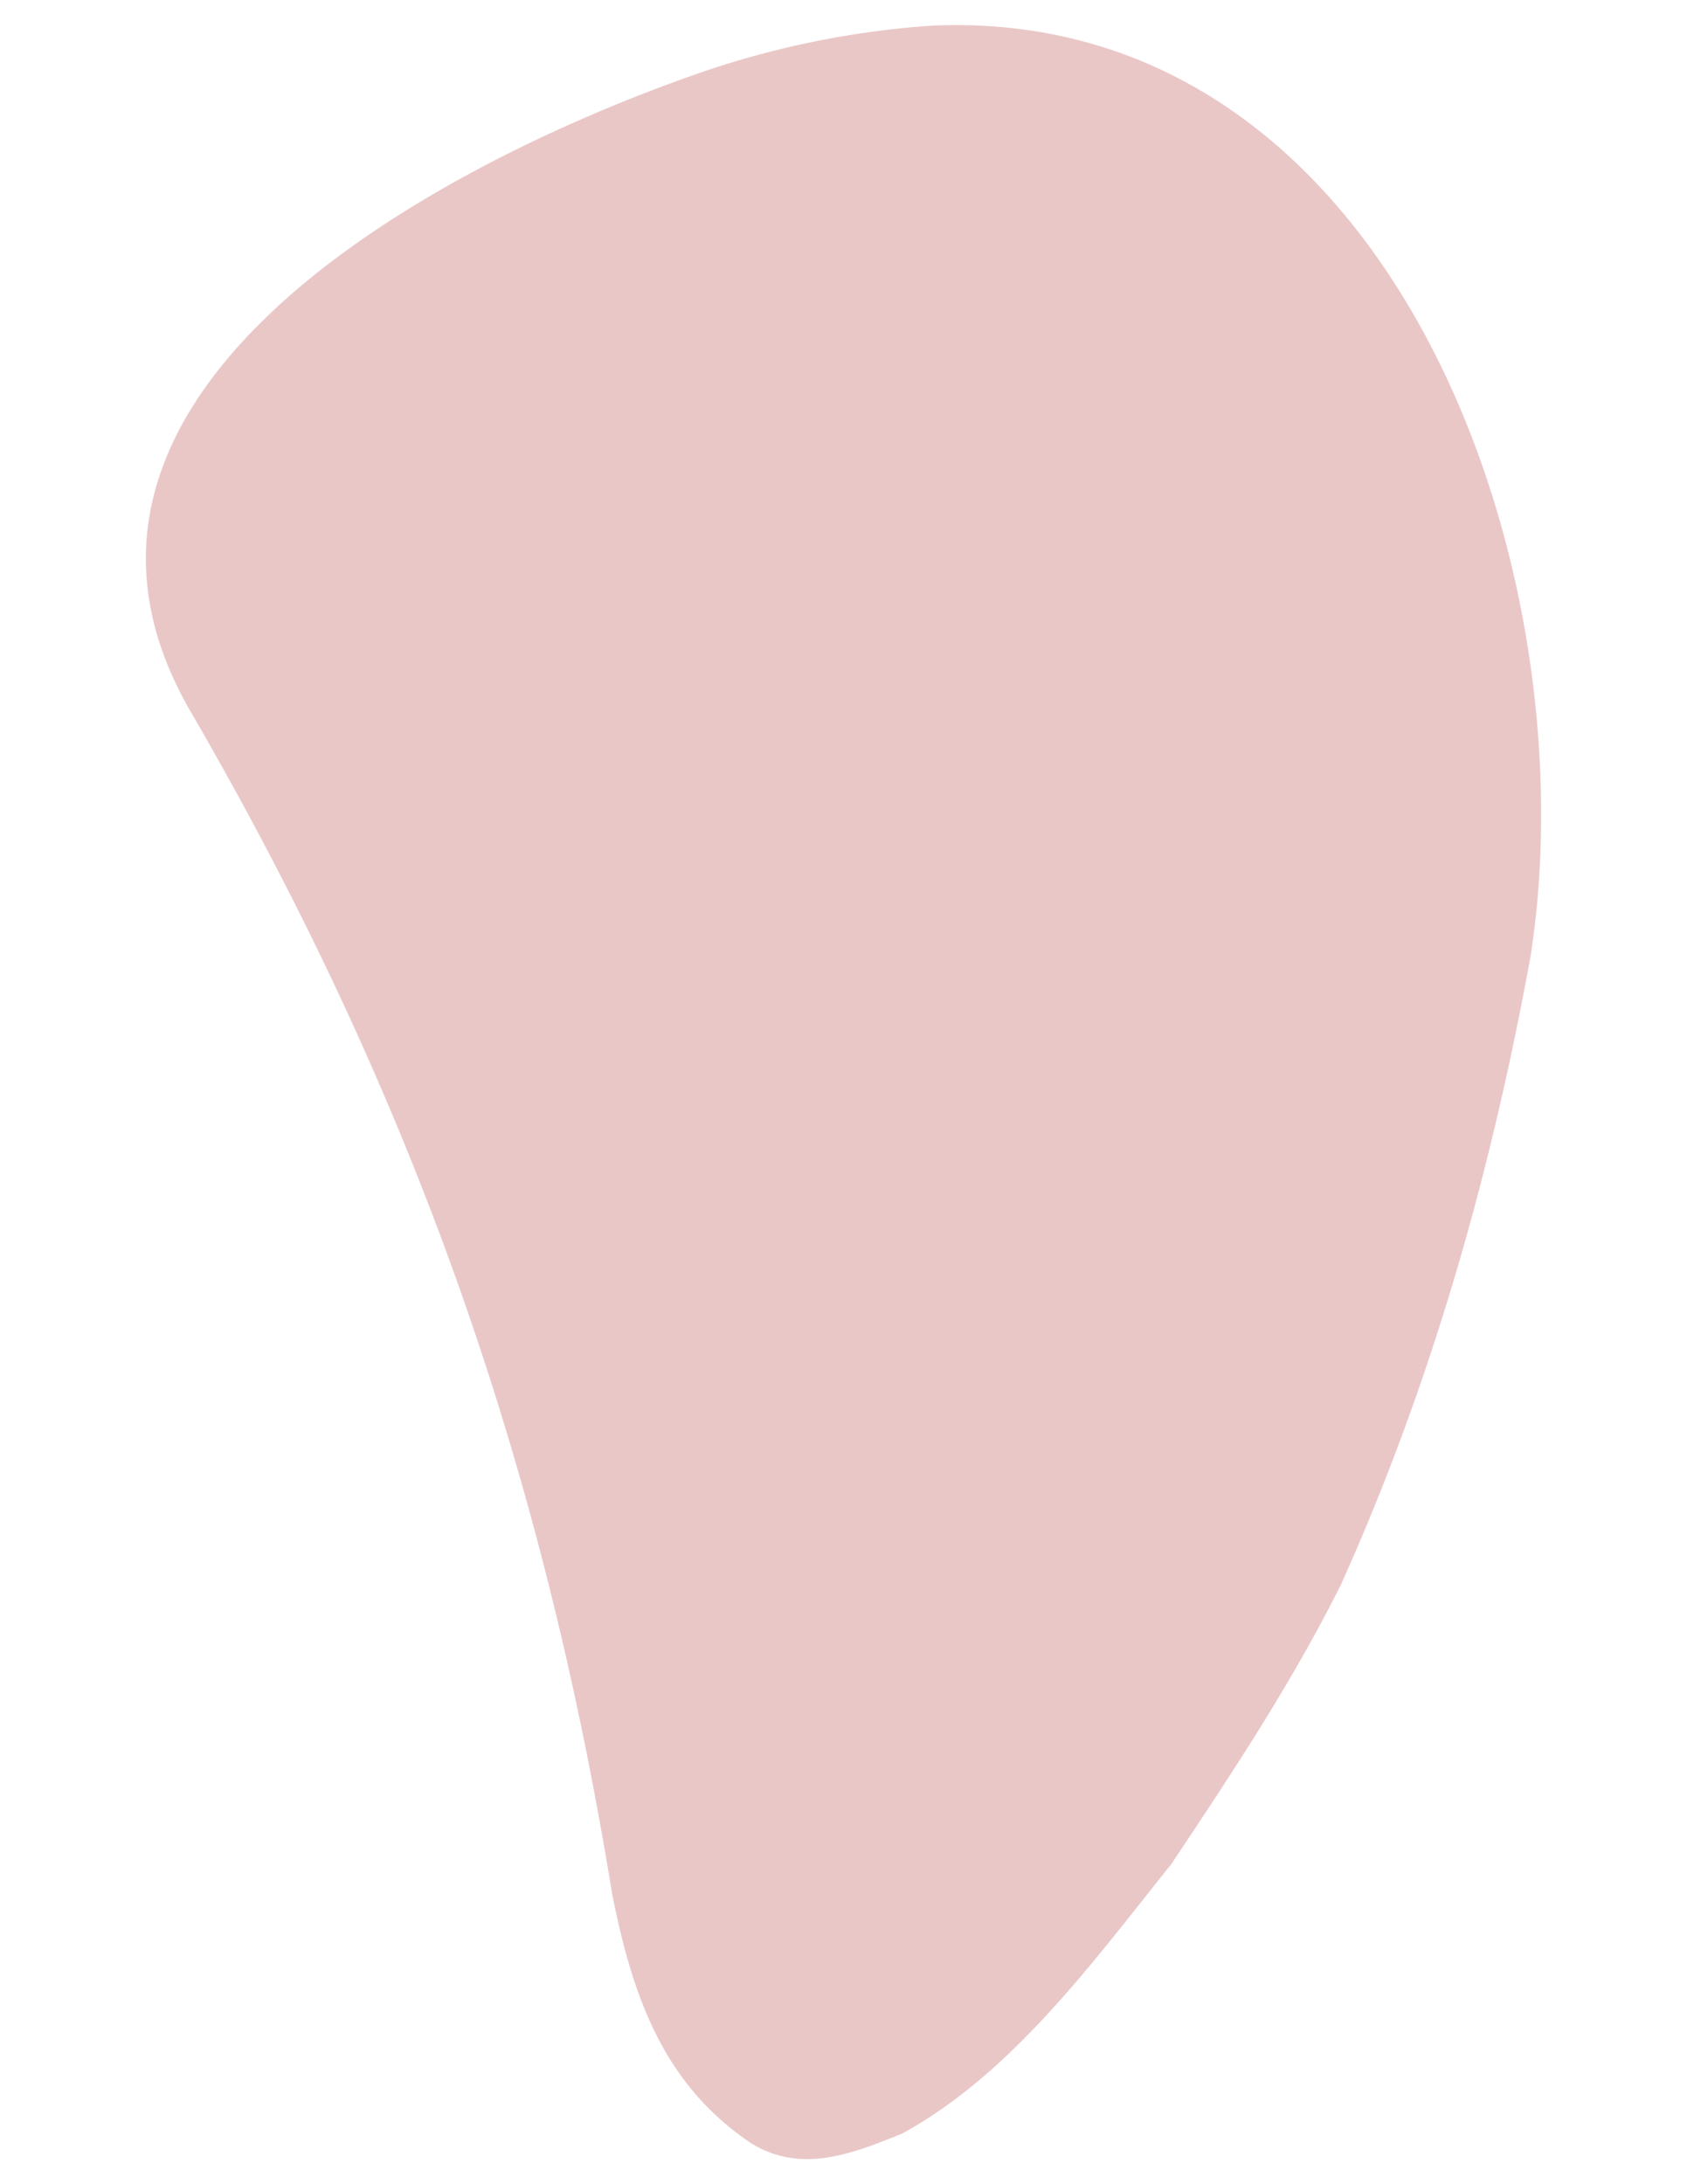 <svg id="Layer_1" data-name="Layer 1" xmlns="http://www.w3.org/2000/svg" viewBox="0 0 612 792"><defs><style>.cls-1{fill:#eac7c7;}</style></defs><title>01</title><path class="cls-1" d="M338.33,9.28c166.28-7.09,238.72,195.76,217,337C540.83,426,519.1,502.07,486.5,574.51c-18.11,36.22-39.84,68.82-61.58,101.42-29,36.22-58,76.07-97.8,97.8C309,781,290.9,788.22,272.79,777.35c-32.6-21.73-43.47-54.33-50.71-90.56C196.72,531,149.63,397,69.94,259.38,1.12,143.46,156.88,60.15,253.55,26.53A326.07,326.07,0,0,1,338.33,9.28Z"/></svg>